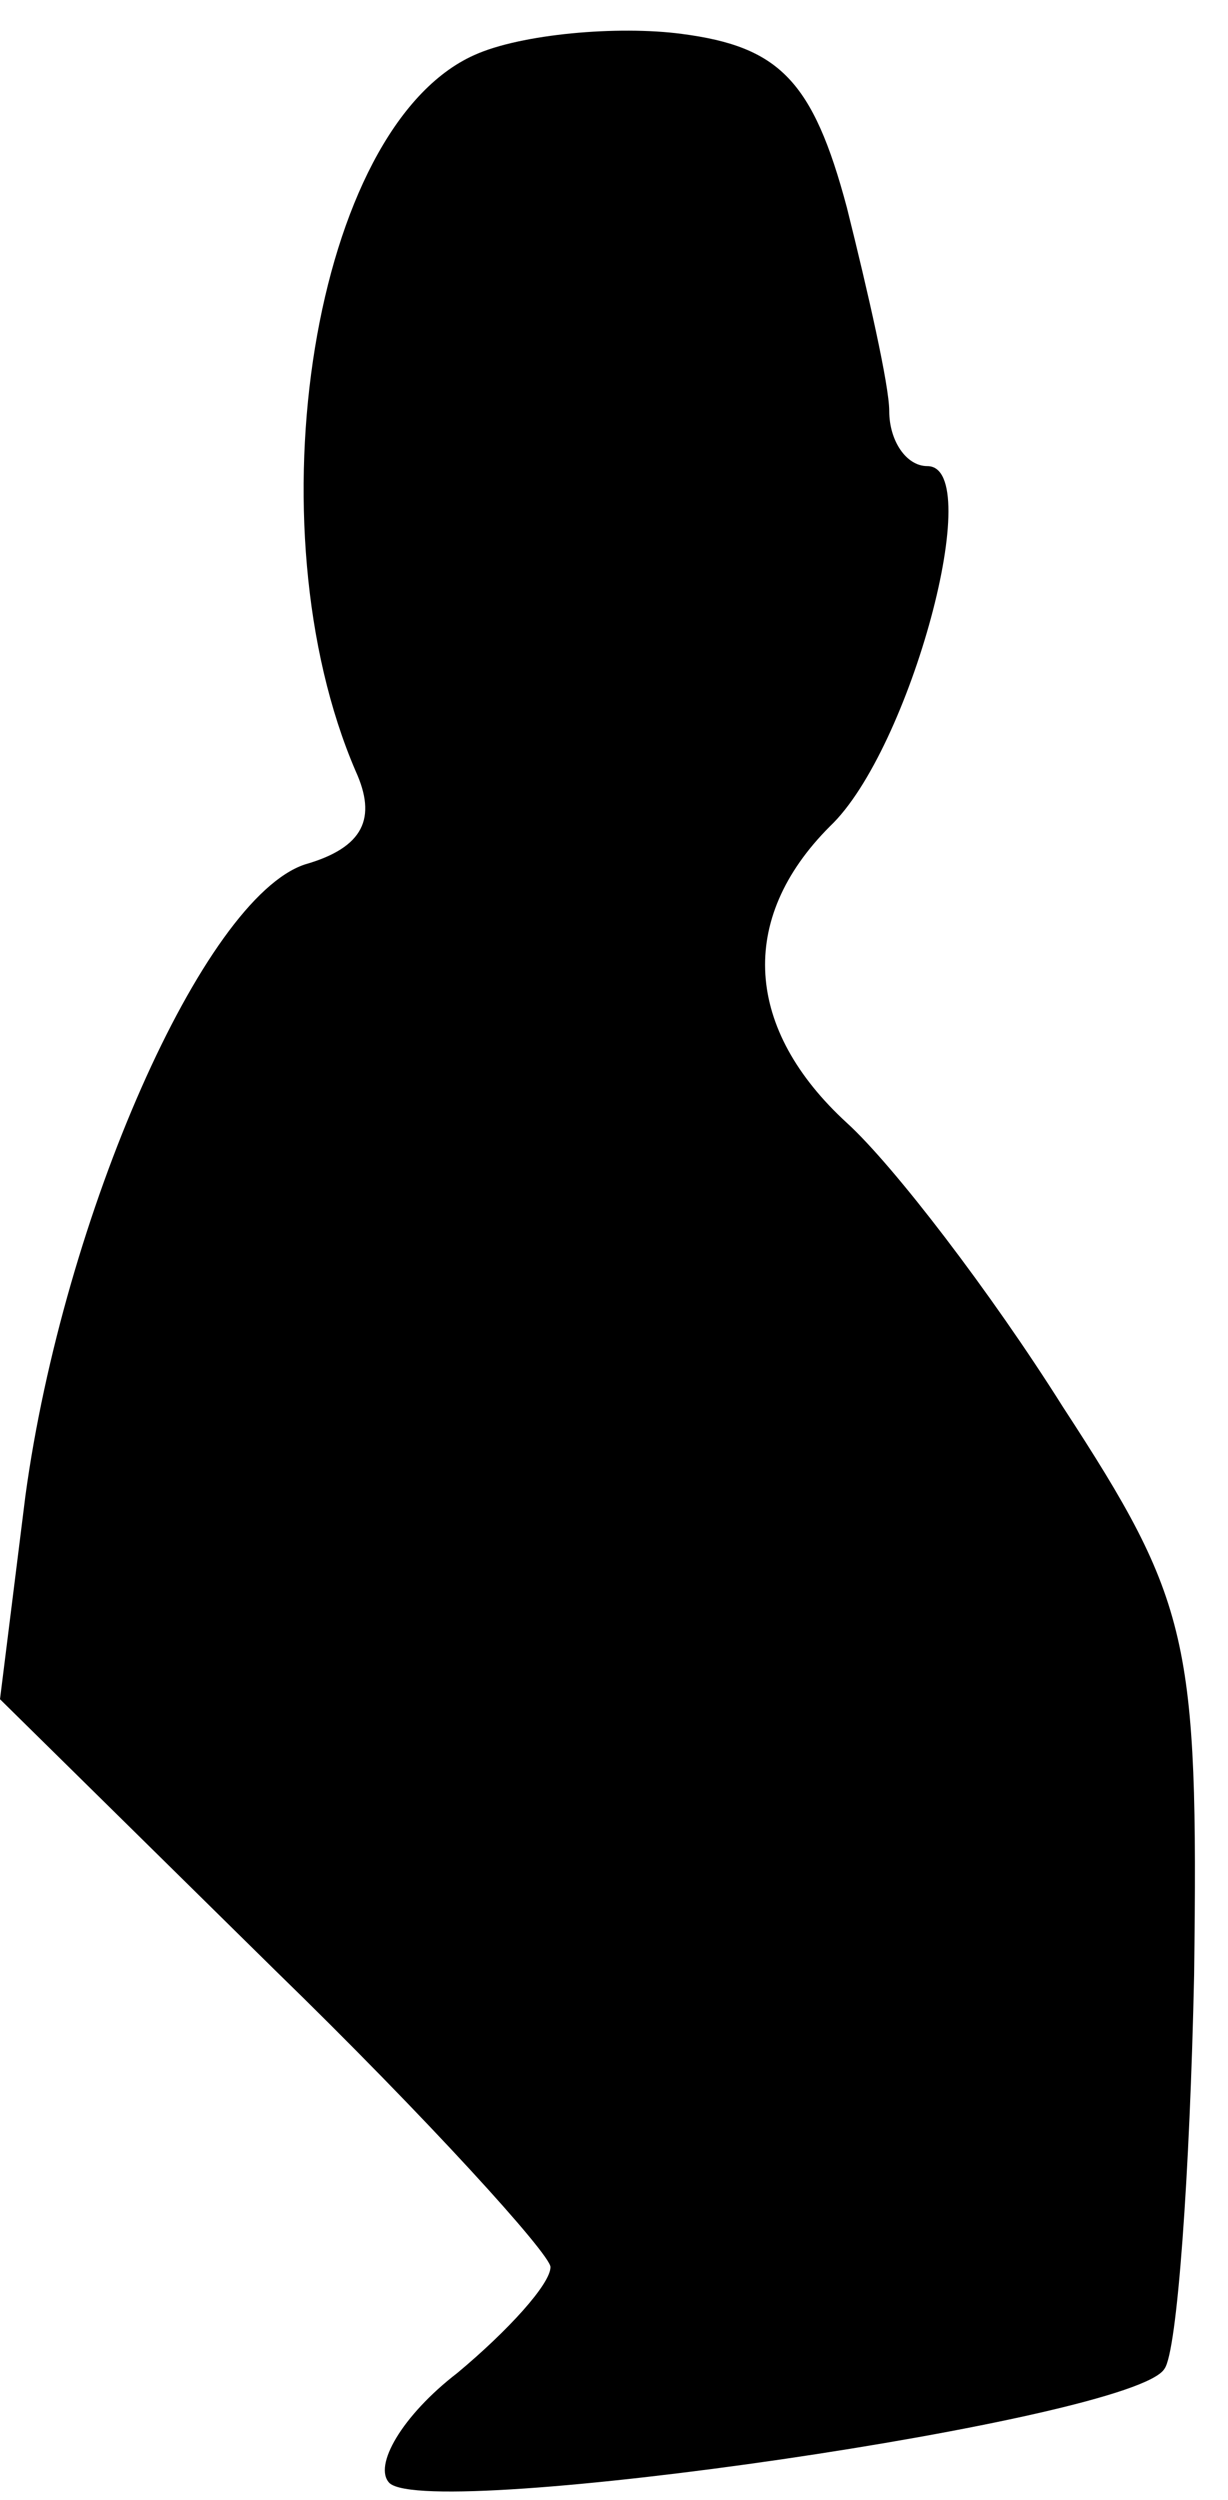 <?xml version="1.0" standalone="no"?>
<!DOCTYPE svg PUBLIC "-//W3C//DTD SVG 20010904//EN"
 "http://www.w3.org/TR/2001/REC-SVG-20010904/DTD/svg10.dtd">
<svg version="1.0" xmlns="http://www.w3.org/2000/svg"
 width="29pt" height="59pt" viewBox="0 0 29 59"
 preserveAspectRatio="xMidYMid meet">
<g transform="translate(0,59) scale(0.1,-0.1)"
fill="#000000" stroke="none">
<path fill="#000000" stroke="none" d="M112 577 c-38 -17 -53 -111 -28 -169 5
-11 2 -18 -12 -22 -24 -8 -57 -83 -66 -149 l-6 -48 65 -64 c36 -35 65 -67 65
-70 0 -4 -10 -15 -22 -25 -13 -10 -20 -22 -16 -26 10 -9 176 15 183 27 3 4 6
46 7 93 1 79 -1 88 -31 134 -17 27 -40 57 -51 67 -24 22 -26 48 -4 70 19 18
37 85 23 85 -5 0 -9 6 -9 13 0 6 -5 28 -10 48 -8 30 -16 38 -39 41 -15 2 -38
0 -49 -5z"/>
</g>
</svg>
